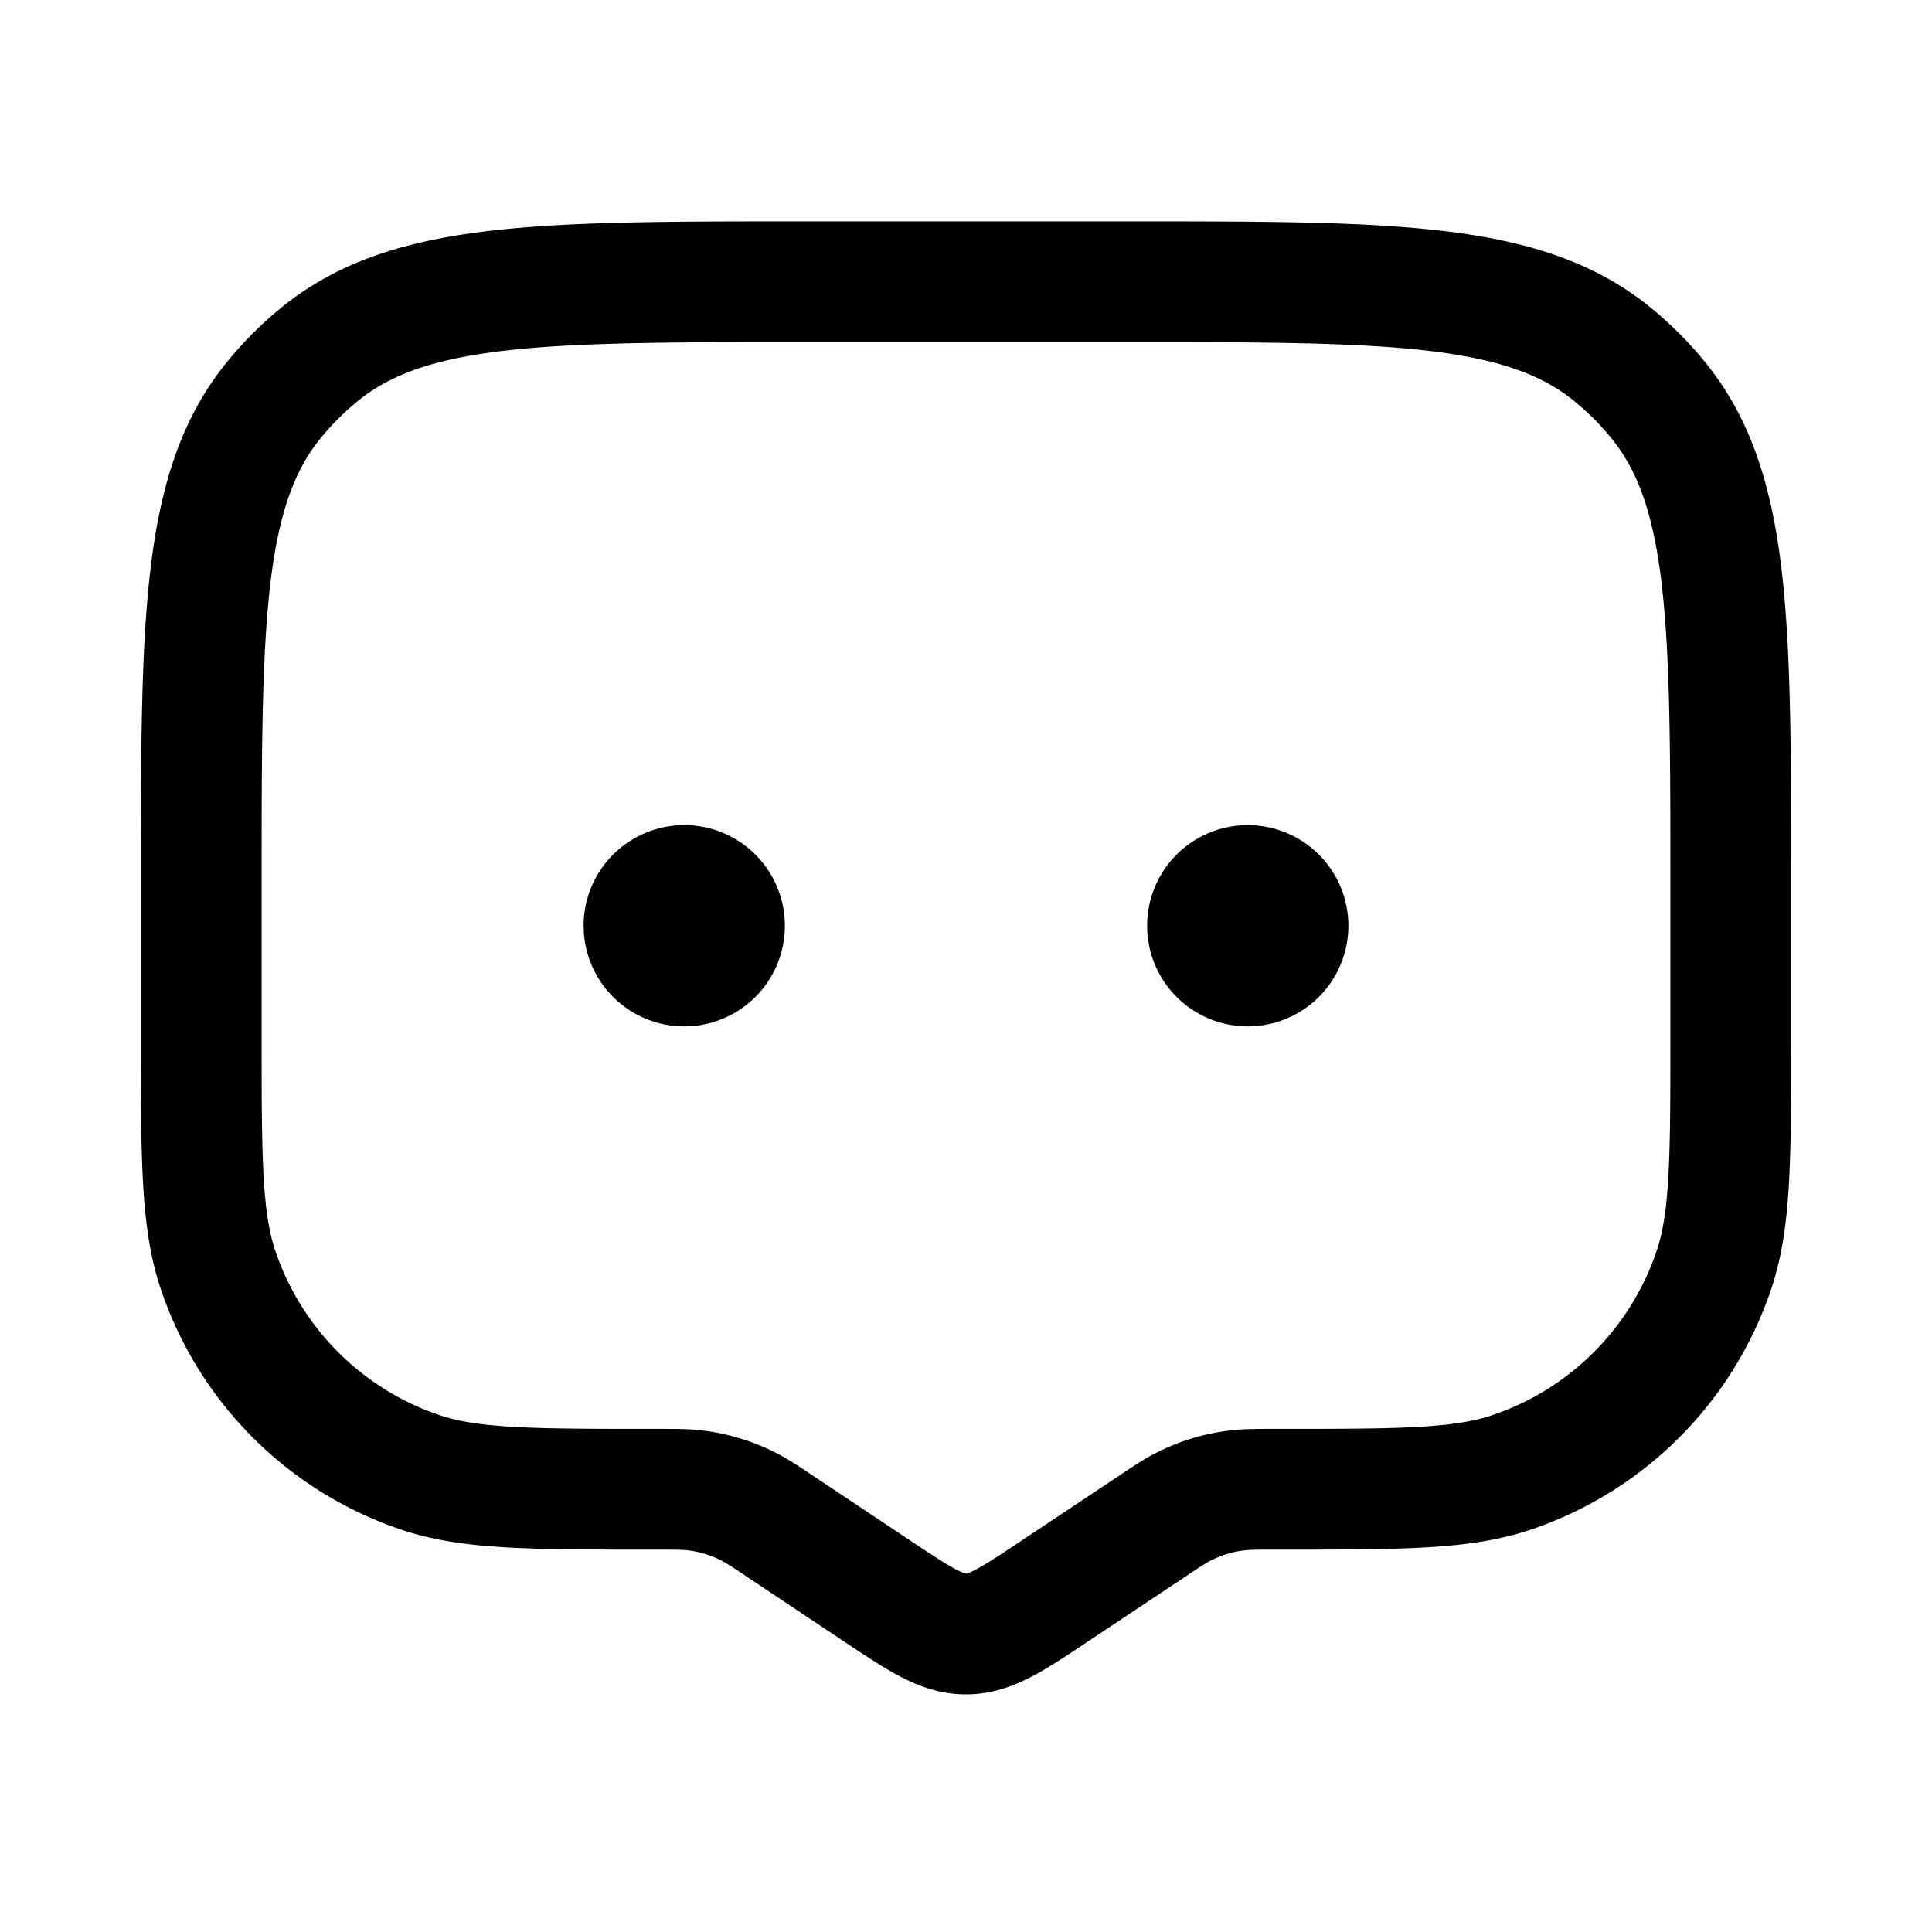 <svg xmlns="http://www.w3.org/2000/svg" width="24" height="24" viewbox="0 0 24 24" fill="none">
    <path fill="currentColor" d="M9 11.5a.5.5 0 1 1-1 0 .5.5 0 0 1 1 0M16 11.5a.5.5 0 1 1-1 0 .5.5 0 0 1 1 0"/>
    <path stroke="currentColor" stroke-linejoin="round" stroke-width="1.5" d="M2.5 11c0-3.287 0-4.931.908-6.038a4 4 0 0 1 .554-.554C5.07 3.5 6.712 3.5 10 3.5h4c3.288 0 4.931 0 6.038.908a4 4 0 0 1 .554.554C21.5 6.07 21.5 7.712 21.5 11v1.855c0 1.531 0 2.297-.207 2.915a4 4 0 0 1-2.523 2.523c-.618.207-1.384.207-2.915.207-.247 0-.37 0-.49.015-.23.027-.453.095-.66.2-.108.054-.21.122-.416.26l-1.18.785c-.537.359-.806.538-1.109.538-.303 0-.572-.18-1.11-.538l-1.179-.786c-.205-.137-.308-.205-.416-.26a2.001 2.001 0 0 0-.66-.2c-.12-.014-.243-.014-.49-.014-1.531 0-2.297 0-2.915-.207a4 4 0 0 1-2.523-2.523c-.207-.618-.207-1.384-.207-2.915z"/>
    <path stroke="currentColor" stroke-linejoin="round" stroke-width="1.5" d="M9 11.5a.5.5 0 1 1-1 0 .5.5 0 0 1 1 0ZM16 11.5a.5.5 0 1 1-1 0 .5.5 0 0 1 1 0Z"/>
</svg>